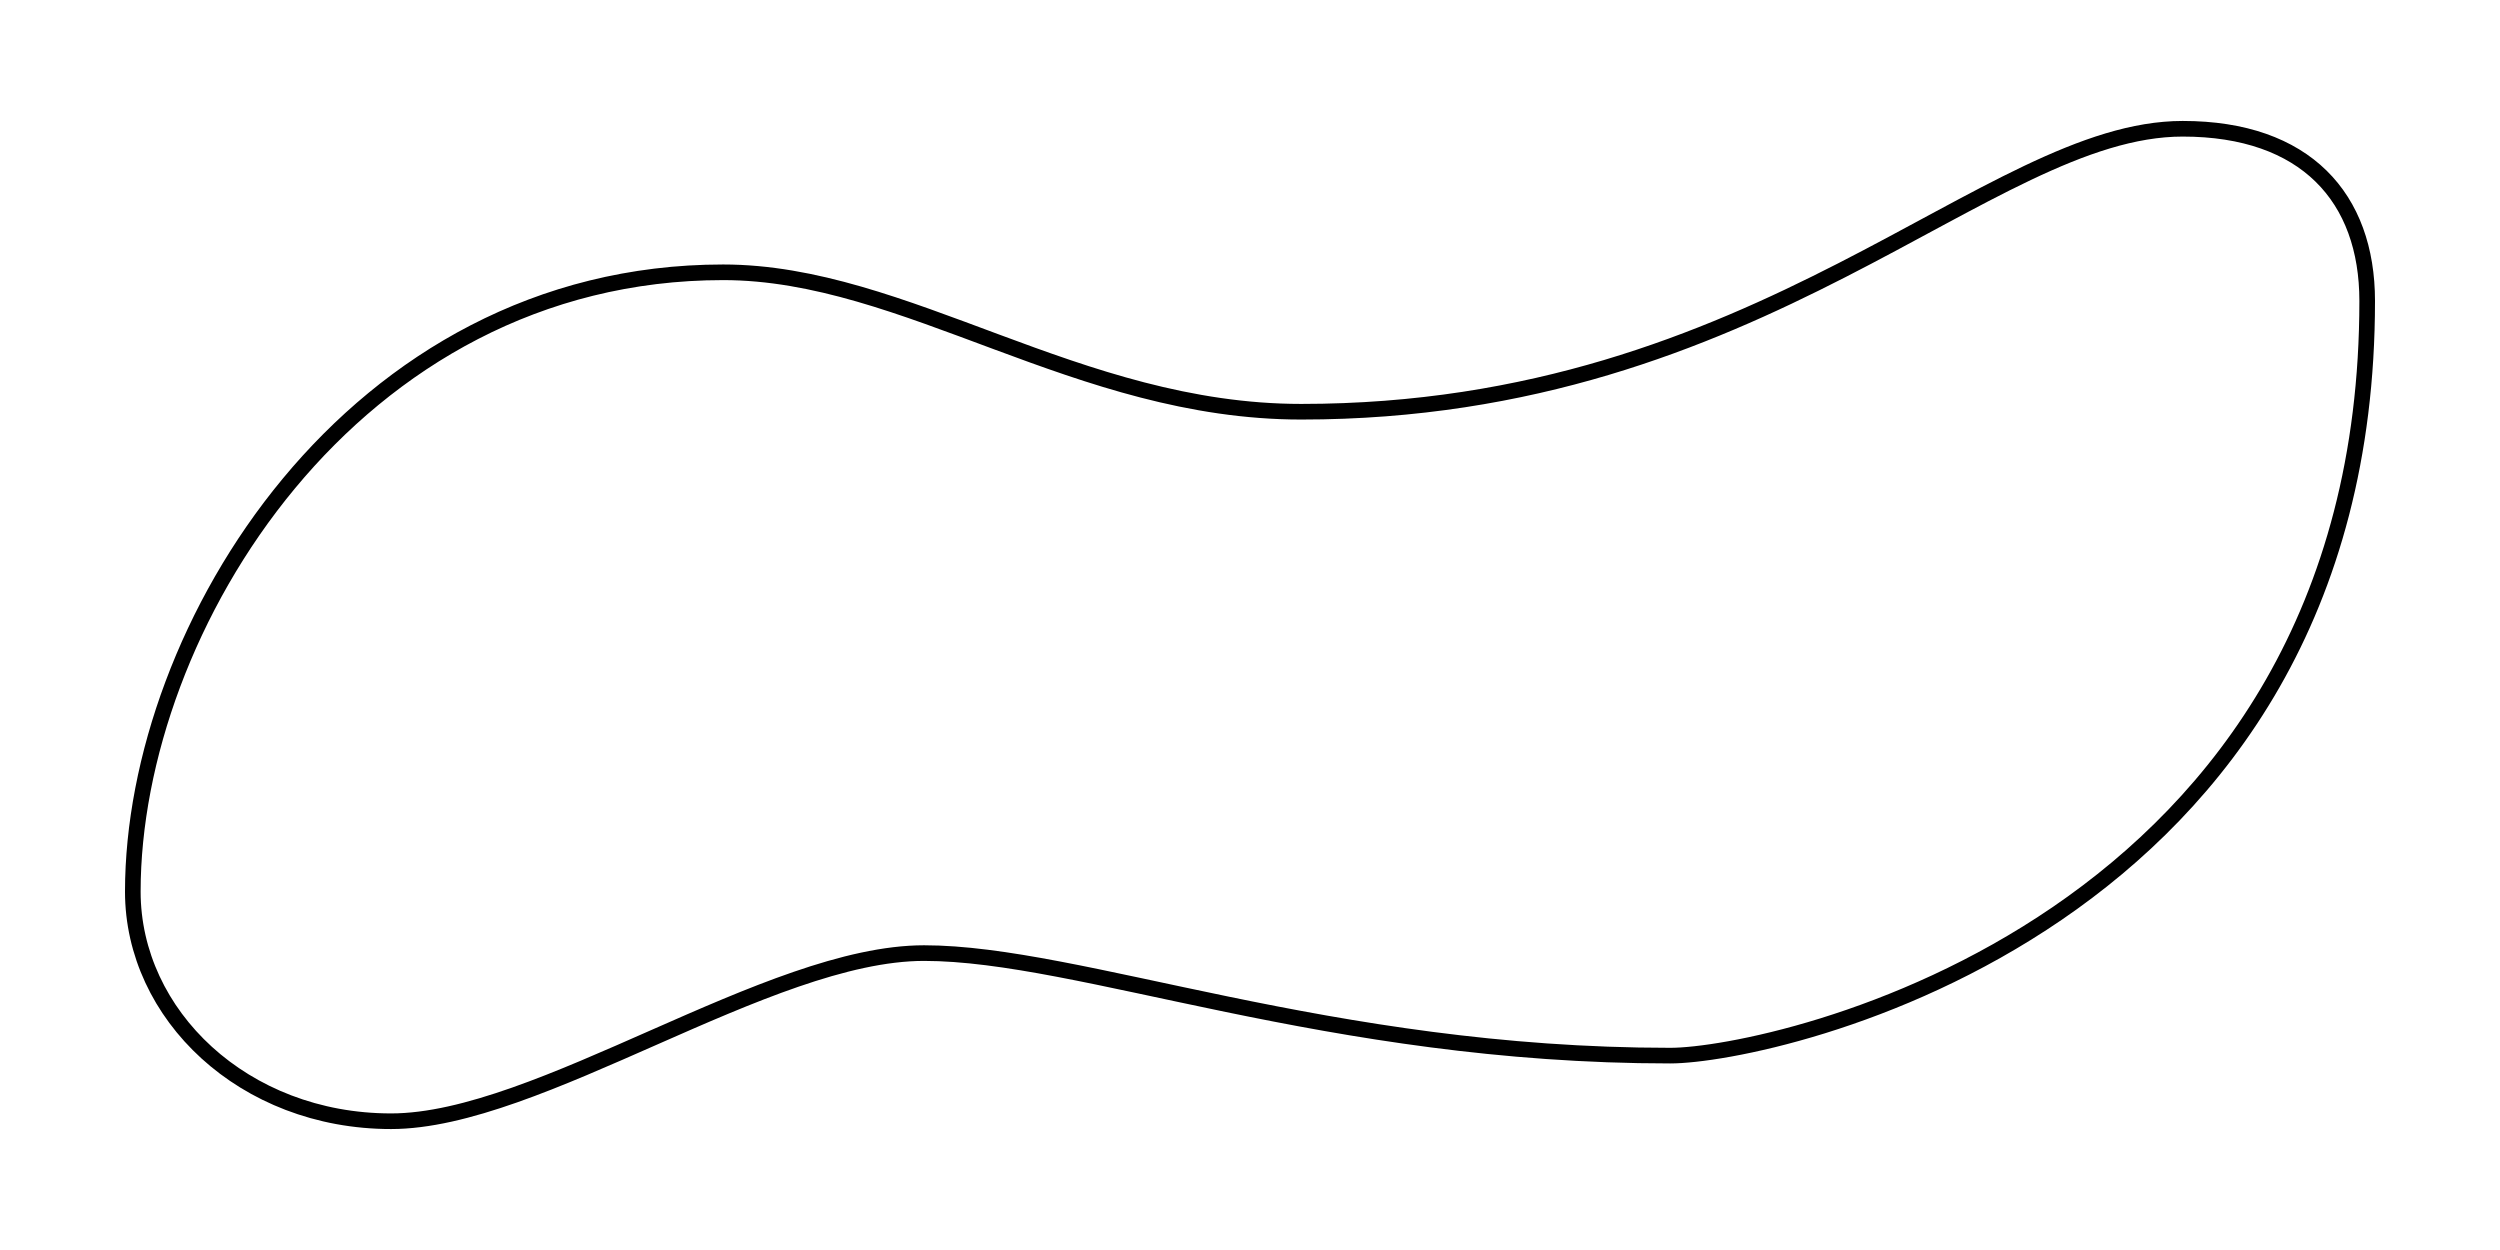 <svg xmlns="http://www.w3.org/2000/svg" width="160" height="80"><path d="M46.283 17.427c11.677 0 22.697 8.924 36.997 8.924 29.542 0 43.903-18.11 56.413-18.11 7.871 0 11.807 4.412 11.807 11.023 0 40.116-38.016 48.296-44.606 48.296-21.864 0-37.783-6.562-47.754-6.562-9.97 0-24.664 10.761-34.11 10.761-9.446 0-16.53-6.824-16.53-14.698 0-16.799 14.038-39.634 37.783-39.634z" fill="none" stroke="#000"/></svg>